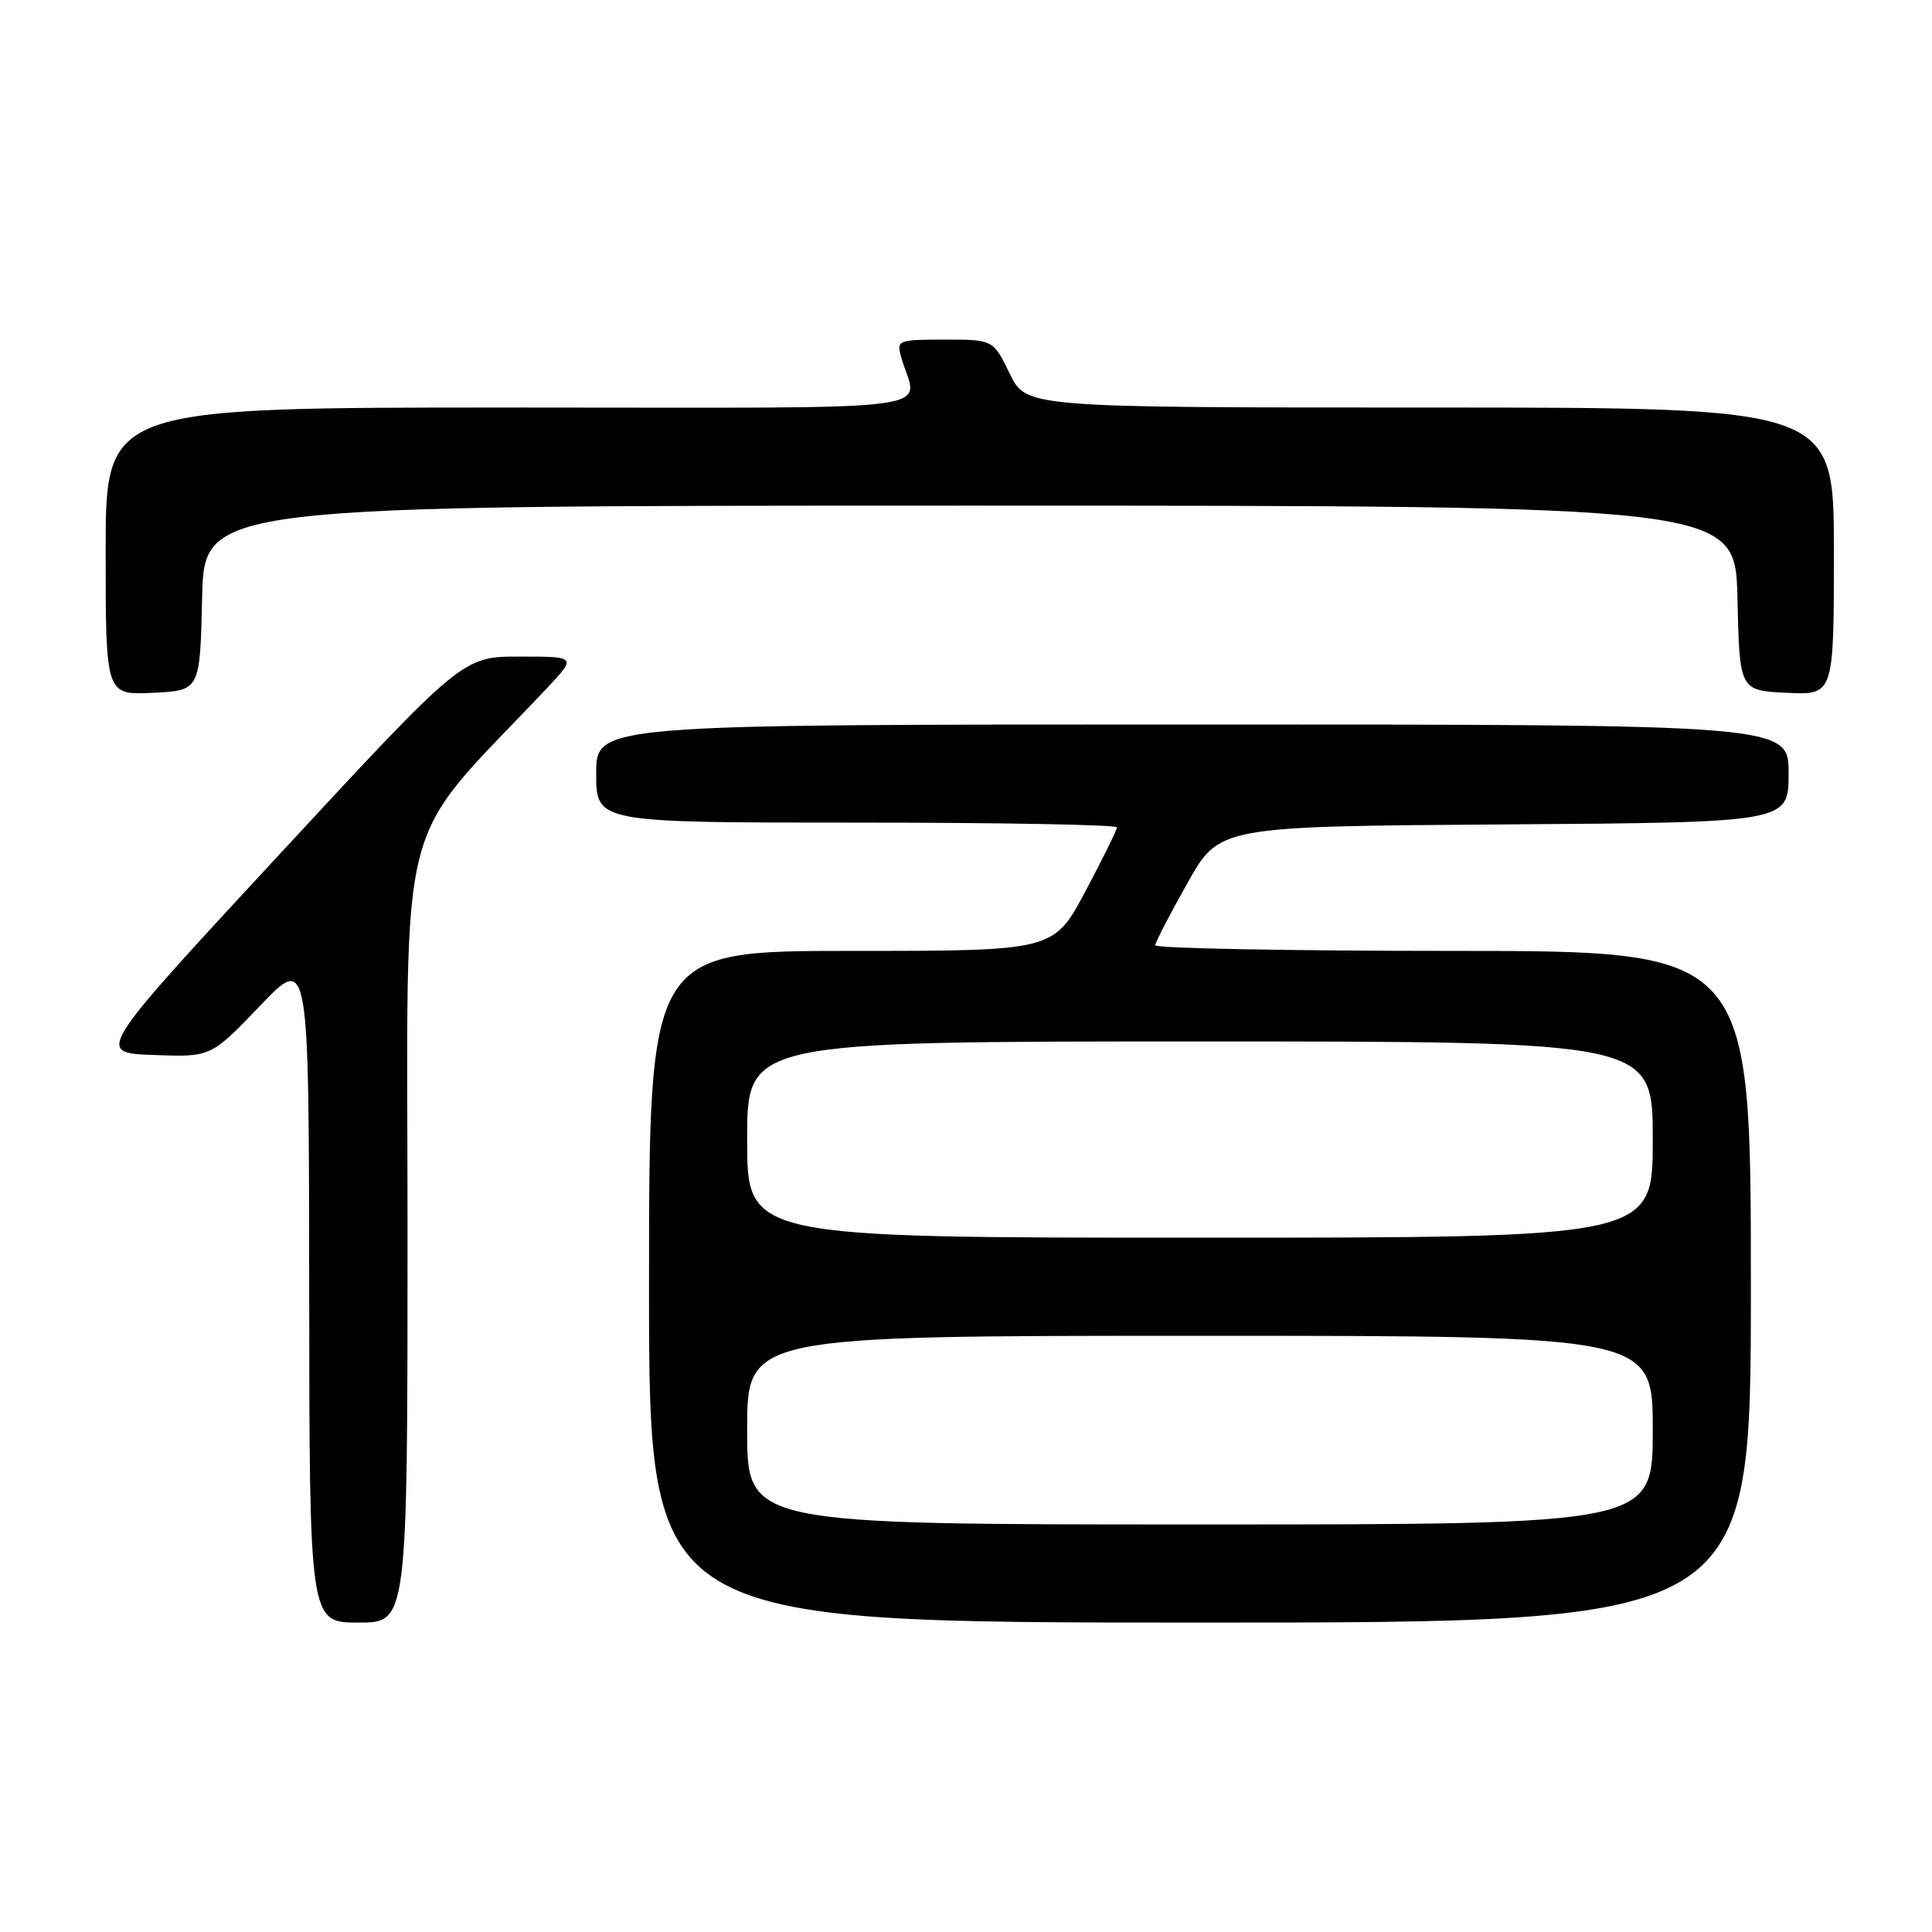 <?xml version="1.0" encoding="UTF-8" standalone="no"?>
<!DOCTYPE svg PUBLIC "-//W3C//DTD SVG 1.1//EN" "http://www.w3.org/Graphics/SVG/1.1/DTD/svg11.dtd" >
<svg xmlns="http://www.w3.org/2000/svg" xmlns:xlink="http://www.w3.org/1999/xlink" version="1.1" viewBox="0 0 256 256">
 <g >
 <path fill="currentColor"
d=" M 54.00 163.00 C 54.00 105.51 52.14 112.76 72.41 91.25 C 76.42 87.00 76.42 87.00 68.86 87.00 C 61.30 87.00 61.30 87.00 36.99 113.25 C 12.68 139.50 12.68 139.50 20.31 139.79 C 27.94 140.08 27.94 140.08 34.44 133.29 C 40.93 126.50 40.93 126.50 40.97 170.75 C 41.00 215.00 41.00 215.00 47.50 215.00 C 54.00 215.00 54.00 215.00 54.00 163.00 Z  M 232.00 170.50 C 232.00 126.00 232.00 126.00 192.50 126.00 C 170.78 126.00 153.03 125.66 153.07 125.25 C 153.10 124.84 155.03 121.12 157.35 117.00 C 161.56 109.50 161.56 109.50 199.28 109.24 C 237.00 108.98 237.00 108.98 237.00 102.49 C 237.00 96.00 237.00 96.00 158.00 96.00 C 79.00 96.00 79.00 96.00 79.00 102.50 C 79.00 109.00 79.00 109.00 113.50 109.00 C 132.47 109.00 148.00 109.28 148.00 109.63 C 148.00 109.98 146.11 113.80 143.81 118.13 C 139.61 126.00 139.61 126.00 112.81 126.00 C 86.00 126.00 86.00 126.00 86.00 170.50 C 86.00 215.00 86.00 215.00 159.00 215.00 C 232.00 215.00 232.00 215.00 232.00 170.50 Z  M 26.78 79.25 C 27.06 67.00 27.06 67.00 128.50 67.00 C 229.94 67.00 229.94 67.00 230.22 79.25 C 230.50 91.50 230.50 91.50 236.75 91.80 C 243.00 92.10 243.00 92.10 243.00 73.05 C 243.00 54.00 243.00 54.00 189.49 54.00 C 135.97 54.00 135.97 54.00 133.79 49.50 C 131.60 45.00 131.60 45.00 125.18 45.00 C 119.01 45.00 118.79 45.09 119.39 47.25 C 121.48 54.79 127.54 54.00 67.61 54.00 C 14.00 54.00 14.00 54.00 14.00 73.05 C 14.00 92.10 14.00 92.10 20.25 91.80 C 26.50 91.50 26.50 91.50 26.78 79.25 Z  M 99.00 189.50 C 99.00 177.00 99.00 177.00 159.00 177.00 C 219.00 177.00 219.00 177.00 219.00 189.50 C 219.00 202.00 219.00 202.00 159.00 202.00 C 99.00 202.00 99.00 202.00 99.00 189.50 Z  M 99.00 151.00 C 99.00 138.00 99.00 138.00 159.00 138.00 C 219.00 138.00 219.00 138.00 219.00 151.00 C 219.00 164.00 219.00 164.00 159.00 164.00 C 99.00 164.00 99.00 164.00 99.00 151.00 Z "/>
</g>
</svg>